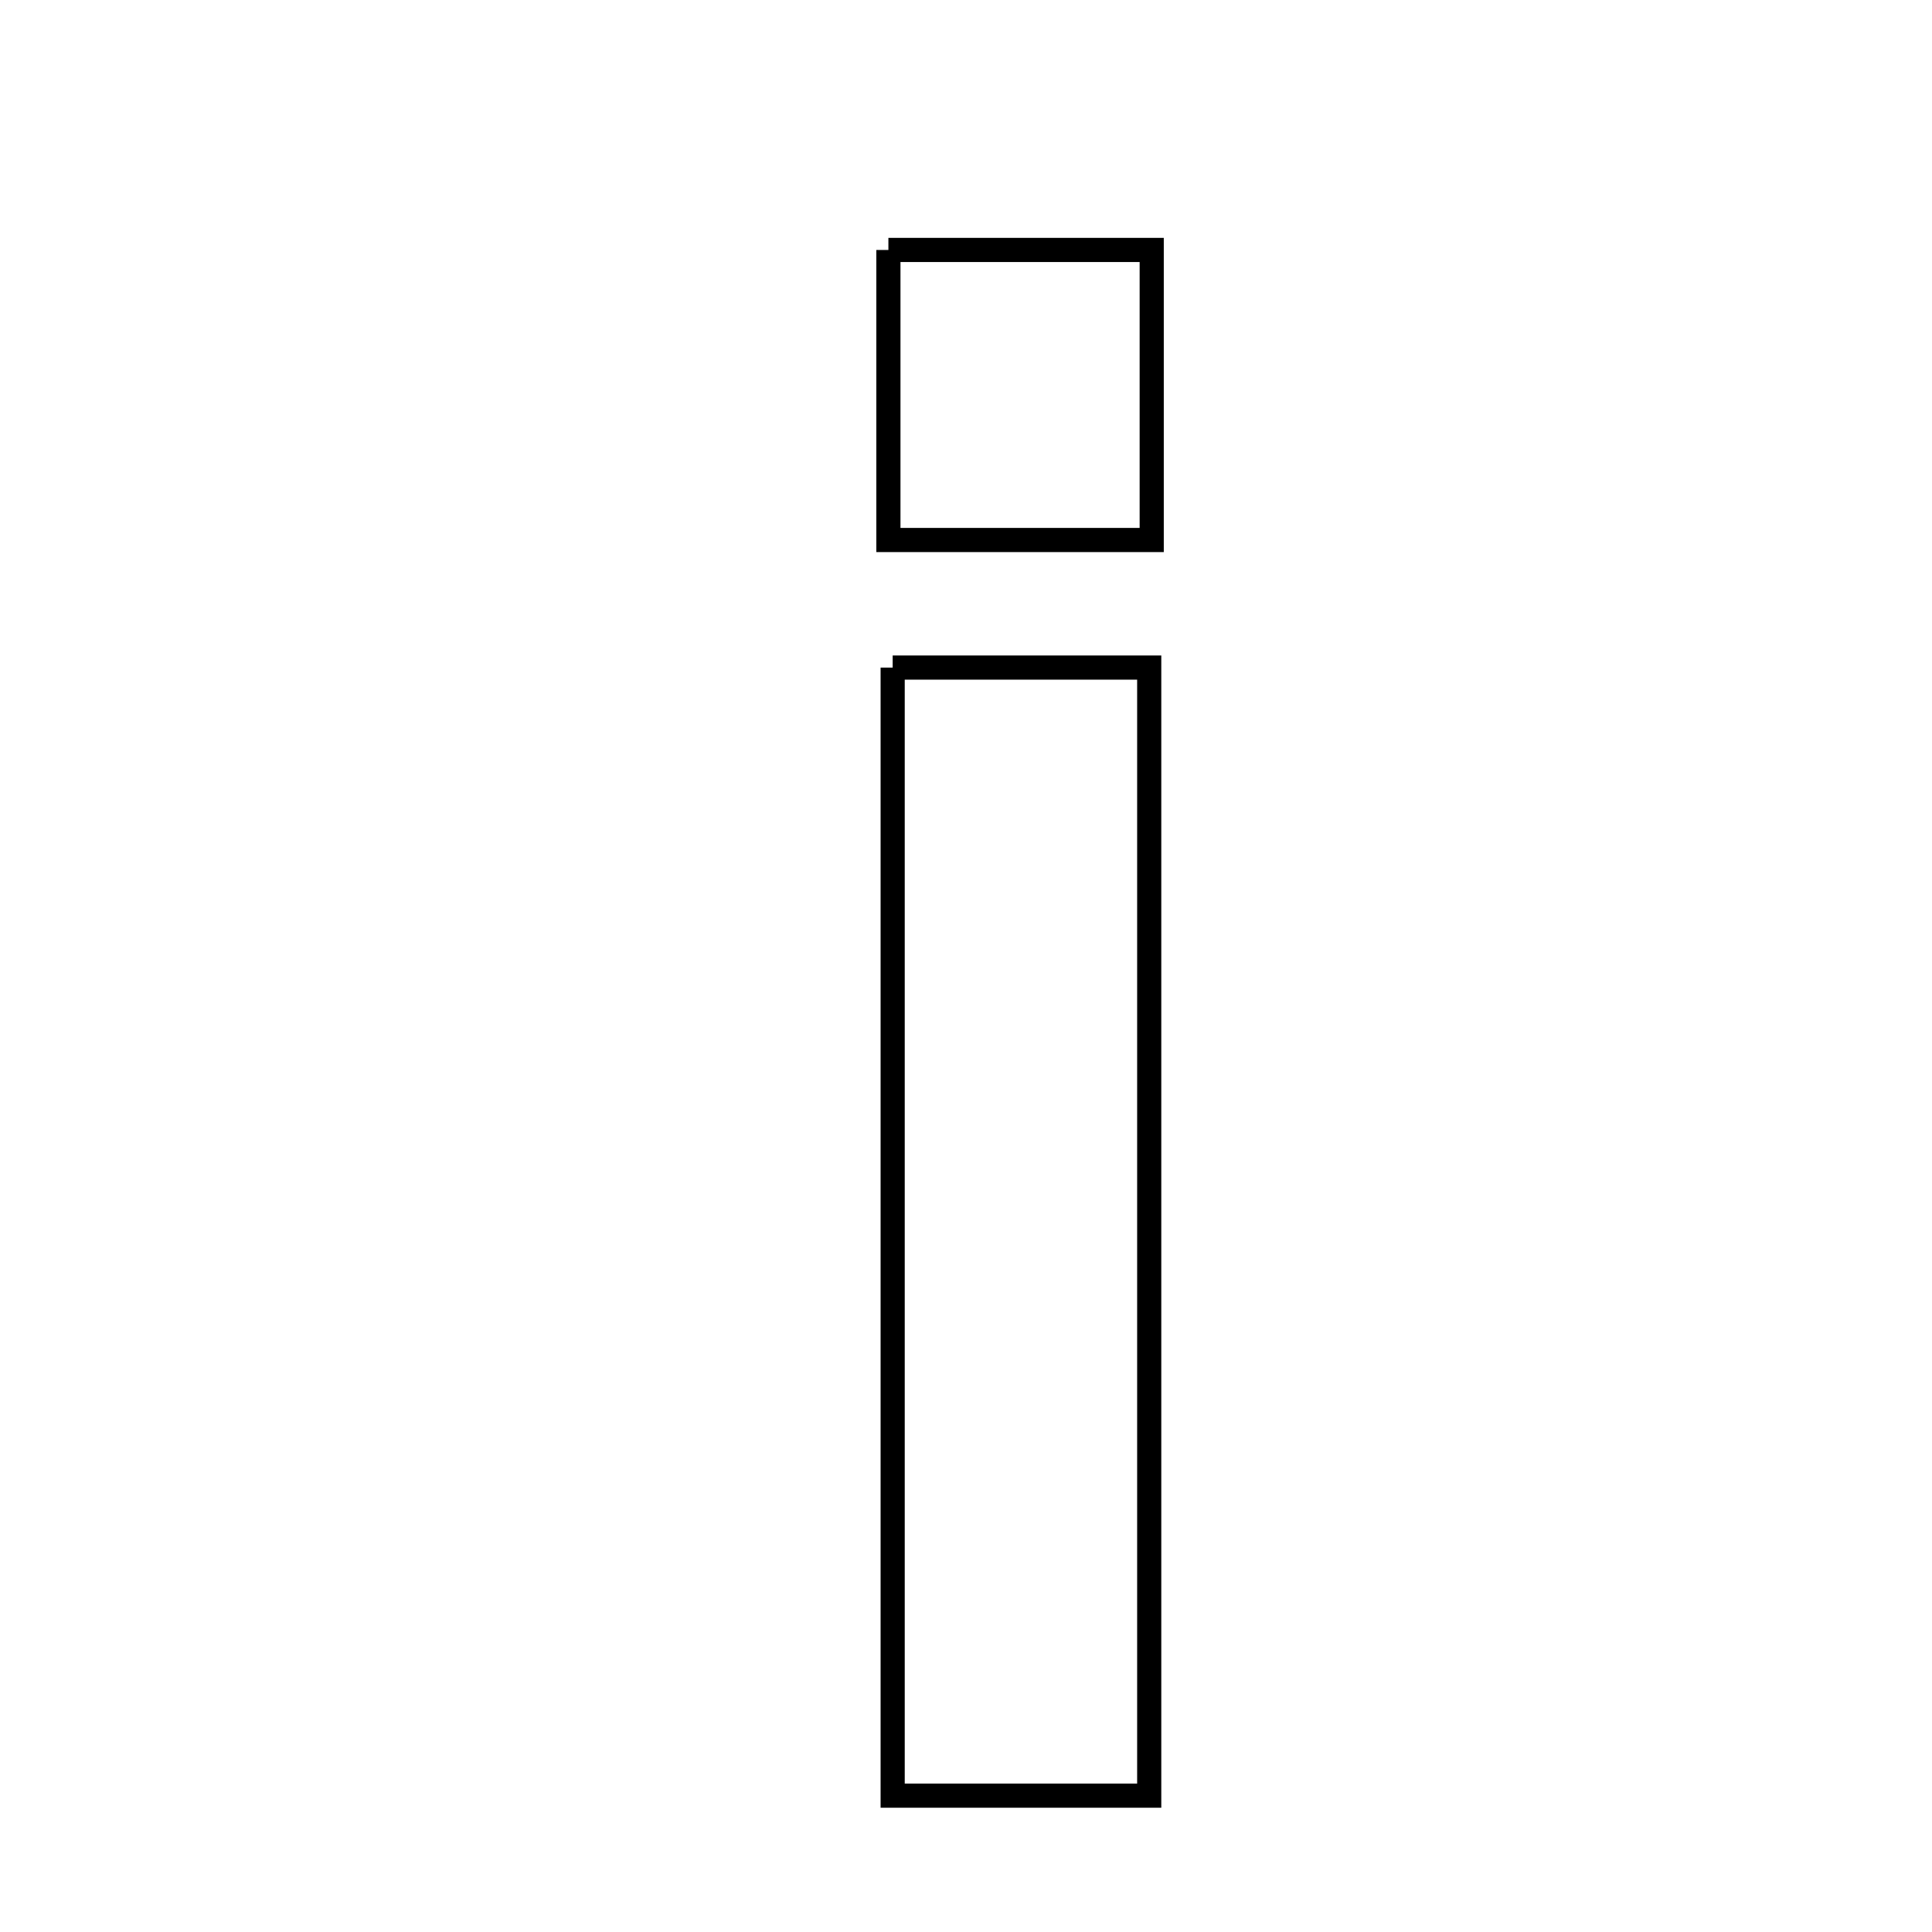 <svg xmlns="http://www.w3.org/2000/svg" viewBox="0.0 0.0 24.0 24.0" height="200px" width="200px"><path fill="none" stroke="black" stroke-width=".3" stroke-opacity="1.0"  filling="0" d="M11.036 3.105 C12.159 3.105 13.154 3.105 14.307 3.105 C14.307 4.317 14.307 5.411 14.307 6.708 C13.294 6.708 12.308 6.708 11.036 6.708 C11.036 5.43 11.036 4.331 11.036 3.105"></path>
<path fill="none" stroke="black" stroke-width=".3" stroke-opacity="1.0"  filling="0" d="M11.089 8.293 C12.085 8.293 13.076 8.293 14.276 8.293 C14.276 12.855 14.276 17.439 14.276 22.306 C13.125 22.306 12.199 22.306 11.089 22.306 C11.089 17.658 11.089 13.066 11.089 8.293"></path></svg>